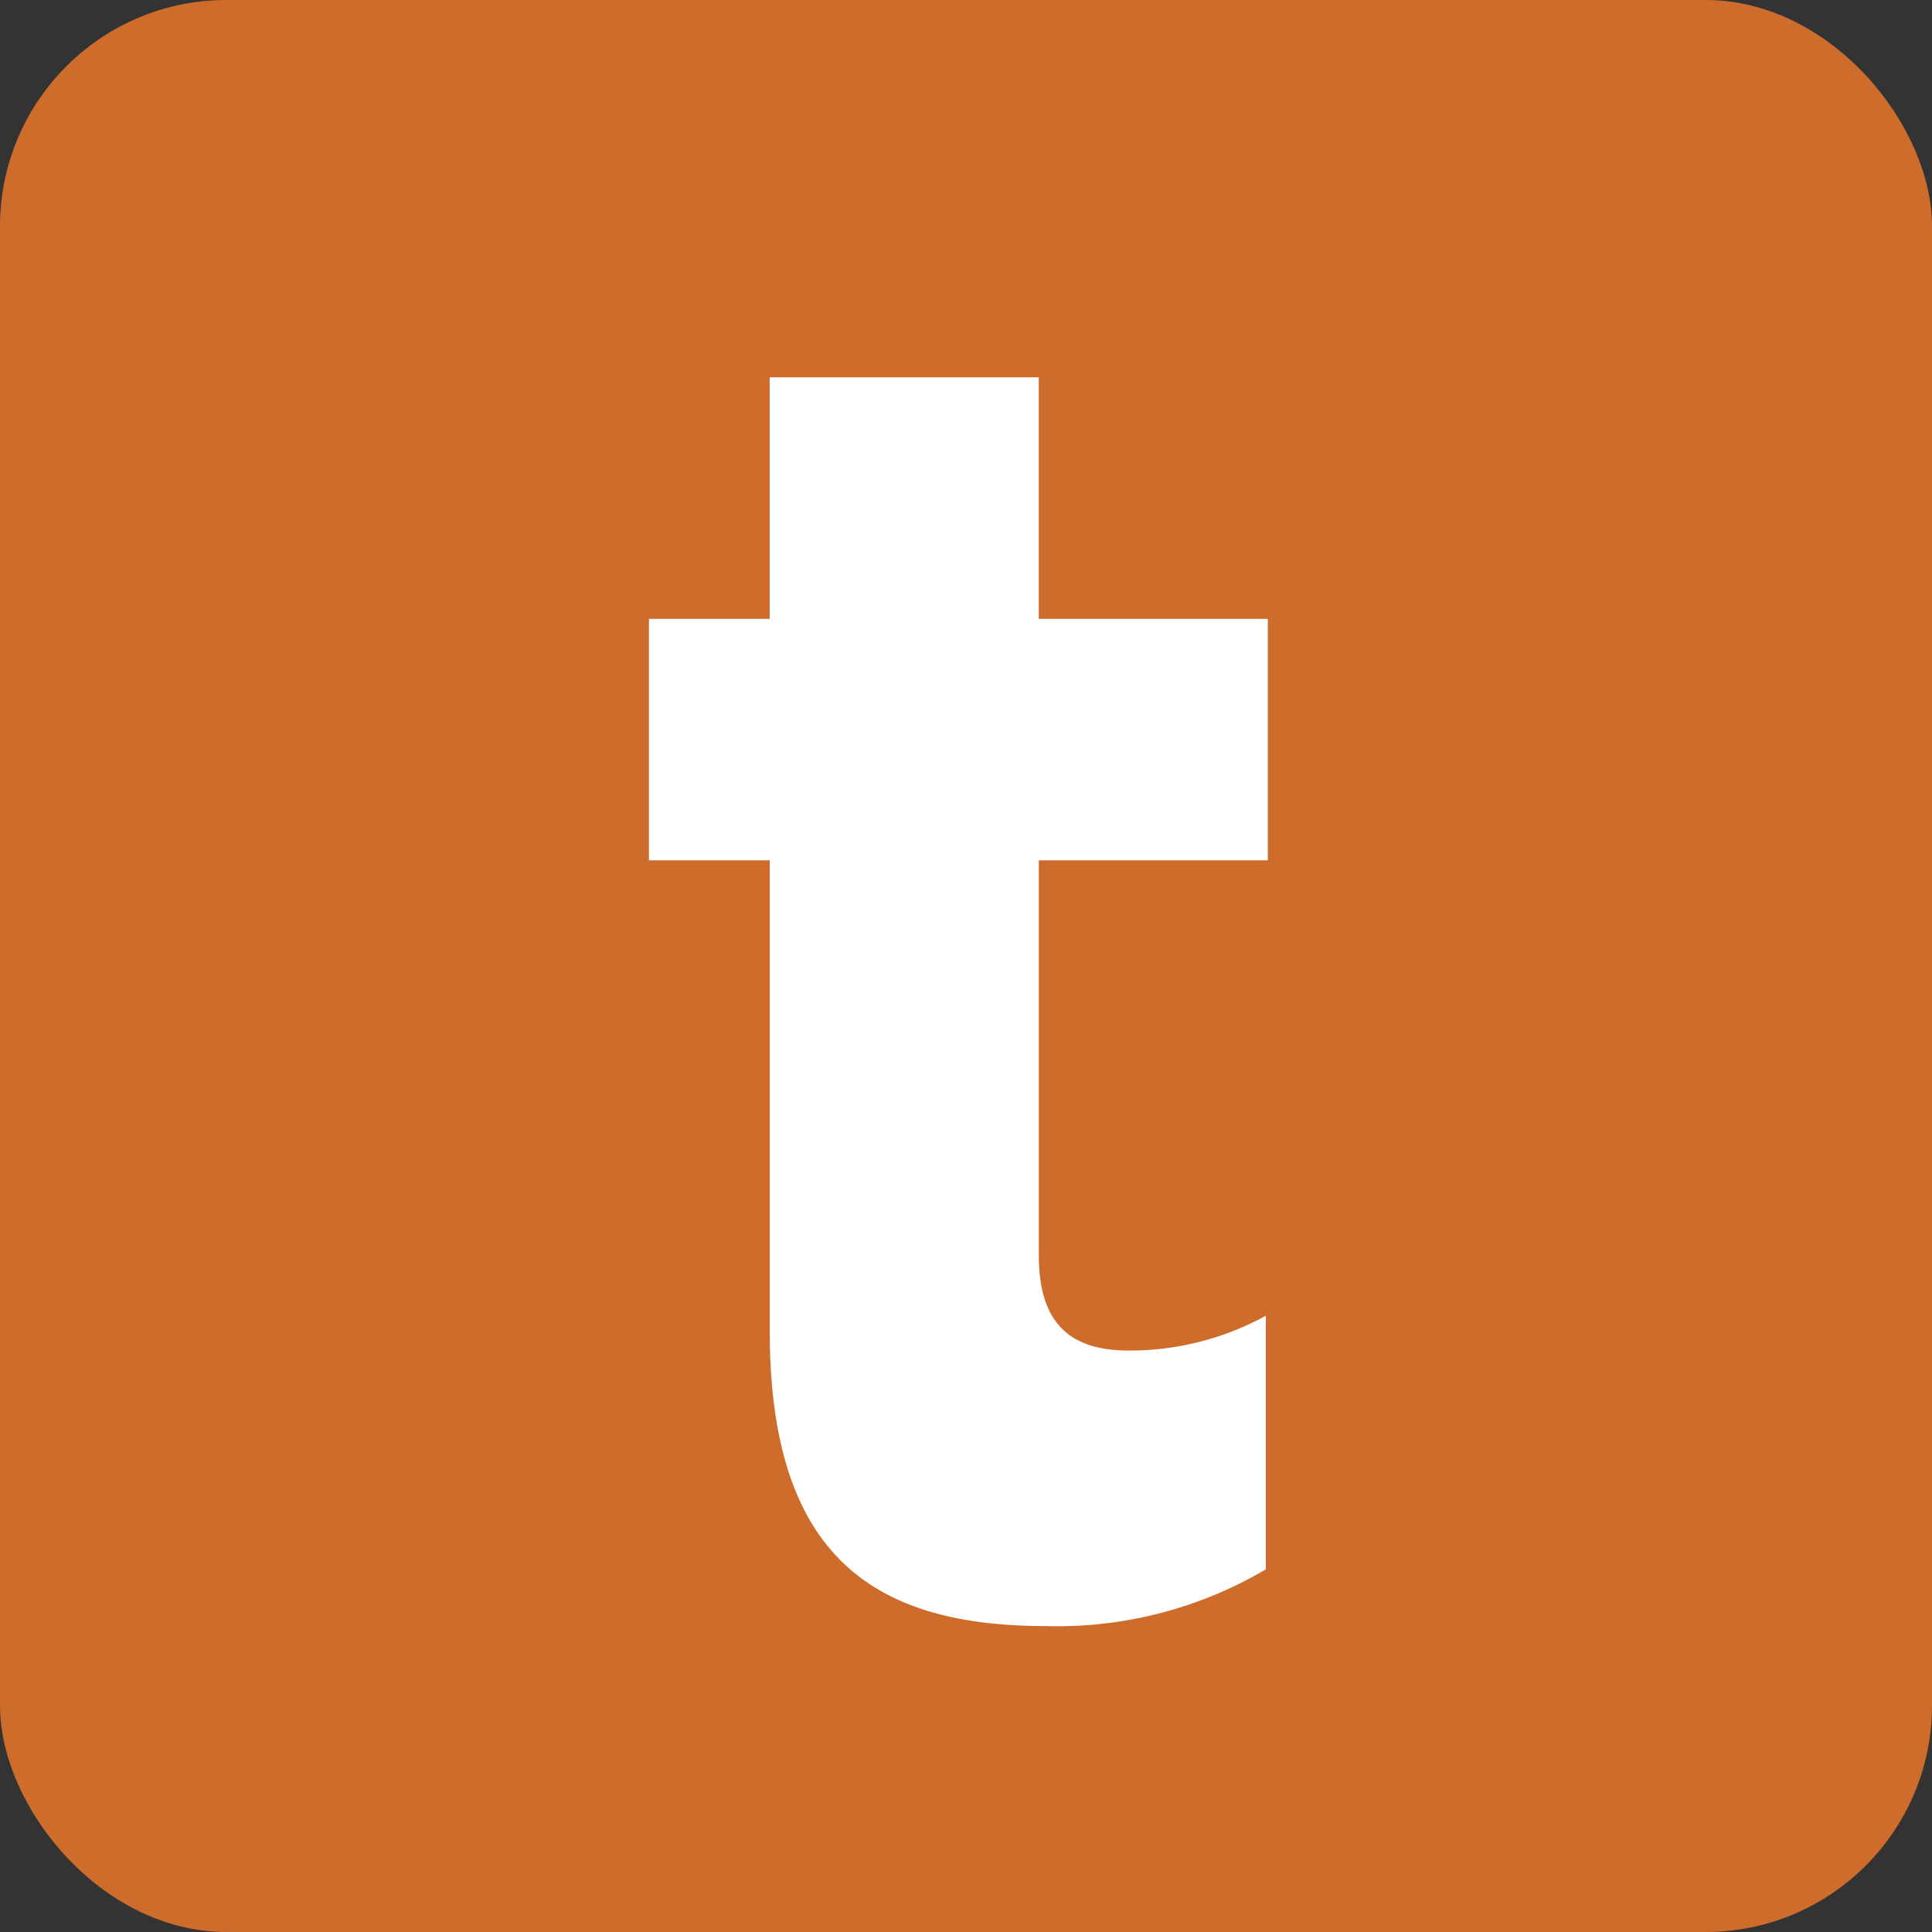 <?xml version="1.0" ?>
<svg xmlns="http://www.w3.org/2000/svg" viewBox="0 0 71.749 71.749">
	<rect x="0" y="0" width="71.749" height="71.749" fill="#333333" stroke="none"/>
	<g data-name="Layer 1">
		<rect width="71.749" height="71.749" rx="8.408" style="fill:#ce6c2c"/>
		<path d="M28.587 49.44V31.951H24.1v-8.969h4.484v-8.969h9.992v8.969h8.506v8.969h-8.503v14.668c0 2.38 1.019 3.536 3.331 3.536a10.512 10.512 0 0 0 5.1-1.292v9.417a15.235 15.235 0 0 1-8.16 2.108c-6.323 0-10.263-2.516-10.263-10.948Z" style="fill:#fff"/>
	</g>
</svg>